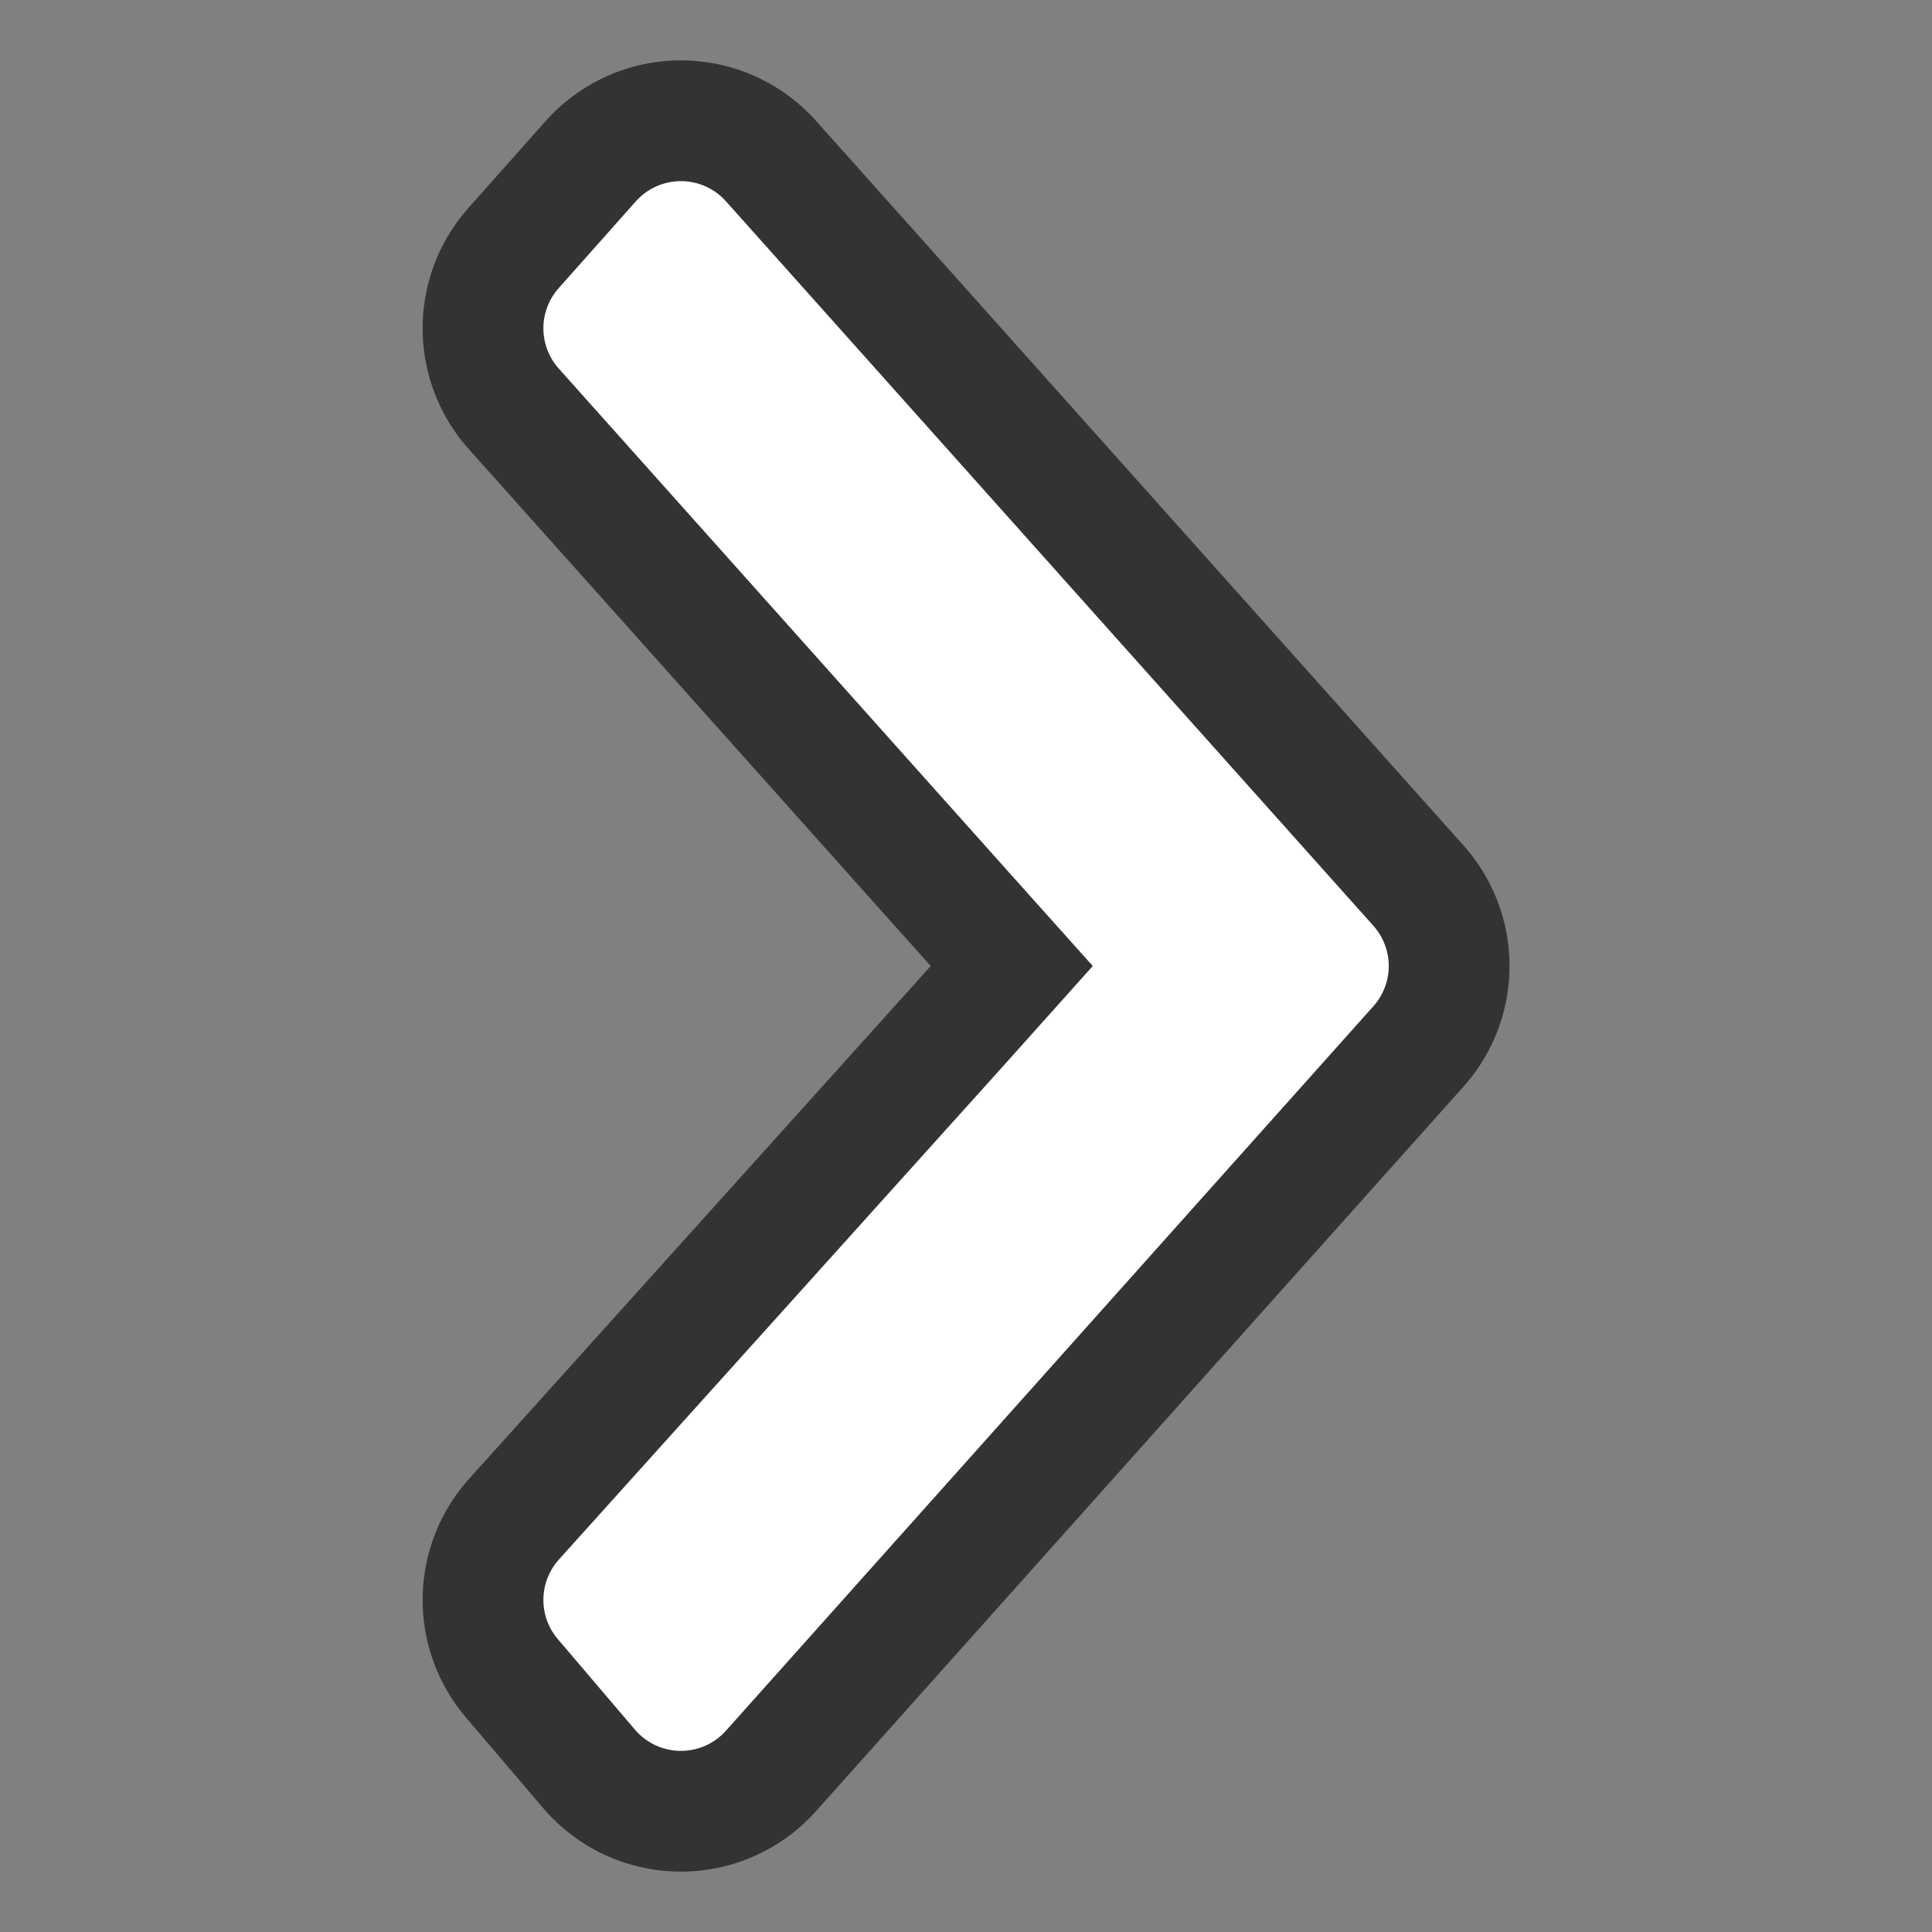 <?xml version="1.0" encoding="UTF-8" standalone="no"?>
<svg
   xmlns:dc="http://purl.org/dc/elements/1.1/"
   xmlns:cc="http://creativecommons.org/ns#"
   xmlns:rdf="http://www.w3.org/1999/02/22-rdf-syntax-ns#"
   xmlns:svg="http://www.w3.org/2000/svg"
   xmlns="http://www.w3.org/2000/svg"
   xmlns:sodipodi="http://sodipodi.sourceforge.net/DTD/sodipodi-0.dtd"
   xmlns:inkscape="http://www.inkscape.org/namespaces/inkscape"
   viewBox="0 0 16 16"
   version="1.1"
   id="svg4"
   sodipodi:docname="sc_nextrecord.svg"
   inkscape:version="0.92.4 (5da689c313, 2019-01-14)"
   inkscape:export-filename="/home/jupiter007/Libreoffice yaru theme fullcolor/build/cmd/sc_nextrecord.png"
   inkscape:export-xdpi="95"
   inkscape:export-ydpi="95"><rect x="0" y="0" width="16" height="16" fill="#808080" stroke="none"/>
<defs
   id="defs8" />
<sodipodi:namedview
   pagecolor="#ffffff"
   bordercolor="#666666"
   borderopacity="1"
   objecttolerance="10"
   gridtolerance="10"
   guidetolerance="10"
   inkscape:pageopacity="0"
   inkscape:pageshadow="2"
   inkscape:window-width="1920"
   inkscape:window-height="1011"
   id="namedview6"
   showgrid="true"
   inkscape:zoom="14.75"
   inkscape:cx="-0.26767183"
   inkscape:cy="3.52389"
   inkscape:window-x="0"
   inkscape:window-y="32"
   inkscape:window-maximized="1"
   inkscape:current-layer="svg4">
  <inkscape:grid
     type="xygrid"
     id="grid817" />
</sodipodi:namedview>

/&gt;<path
   style="stroke:#000000;stroke-opacity:1;stroke-linejoin:round;fill:#000000;stroke-width:3;stroke-miterlimit:4;stroke-dasharray:none;opacity:0.6"
   id="path819"
   fill="#232629"
   d="m5.639 2-.639.719 3.686 4.125 1.035 1.156-1.035 1.156-3.686 4.094.639.75 3.686-4.125 1.676-1.875-1.676-1.875z" />
<path
   d="m5.639 2-.639.719 3.686 4.125 1.035 1.156-1.035 1.156-3.686 4.094.639.75 3.686-4.125 1.676-1.875-1.676-1.875z"
   fill="#232629"
   id="path2"
   style="stroke:#ffffff;stroke-opacity:1;stroke-linejoin:round;fill:#ffffff" />
</svg>
